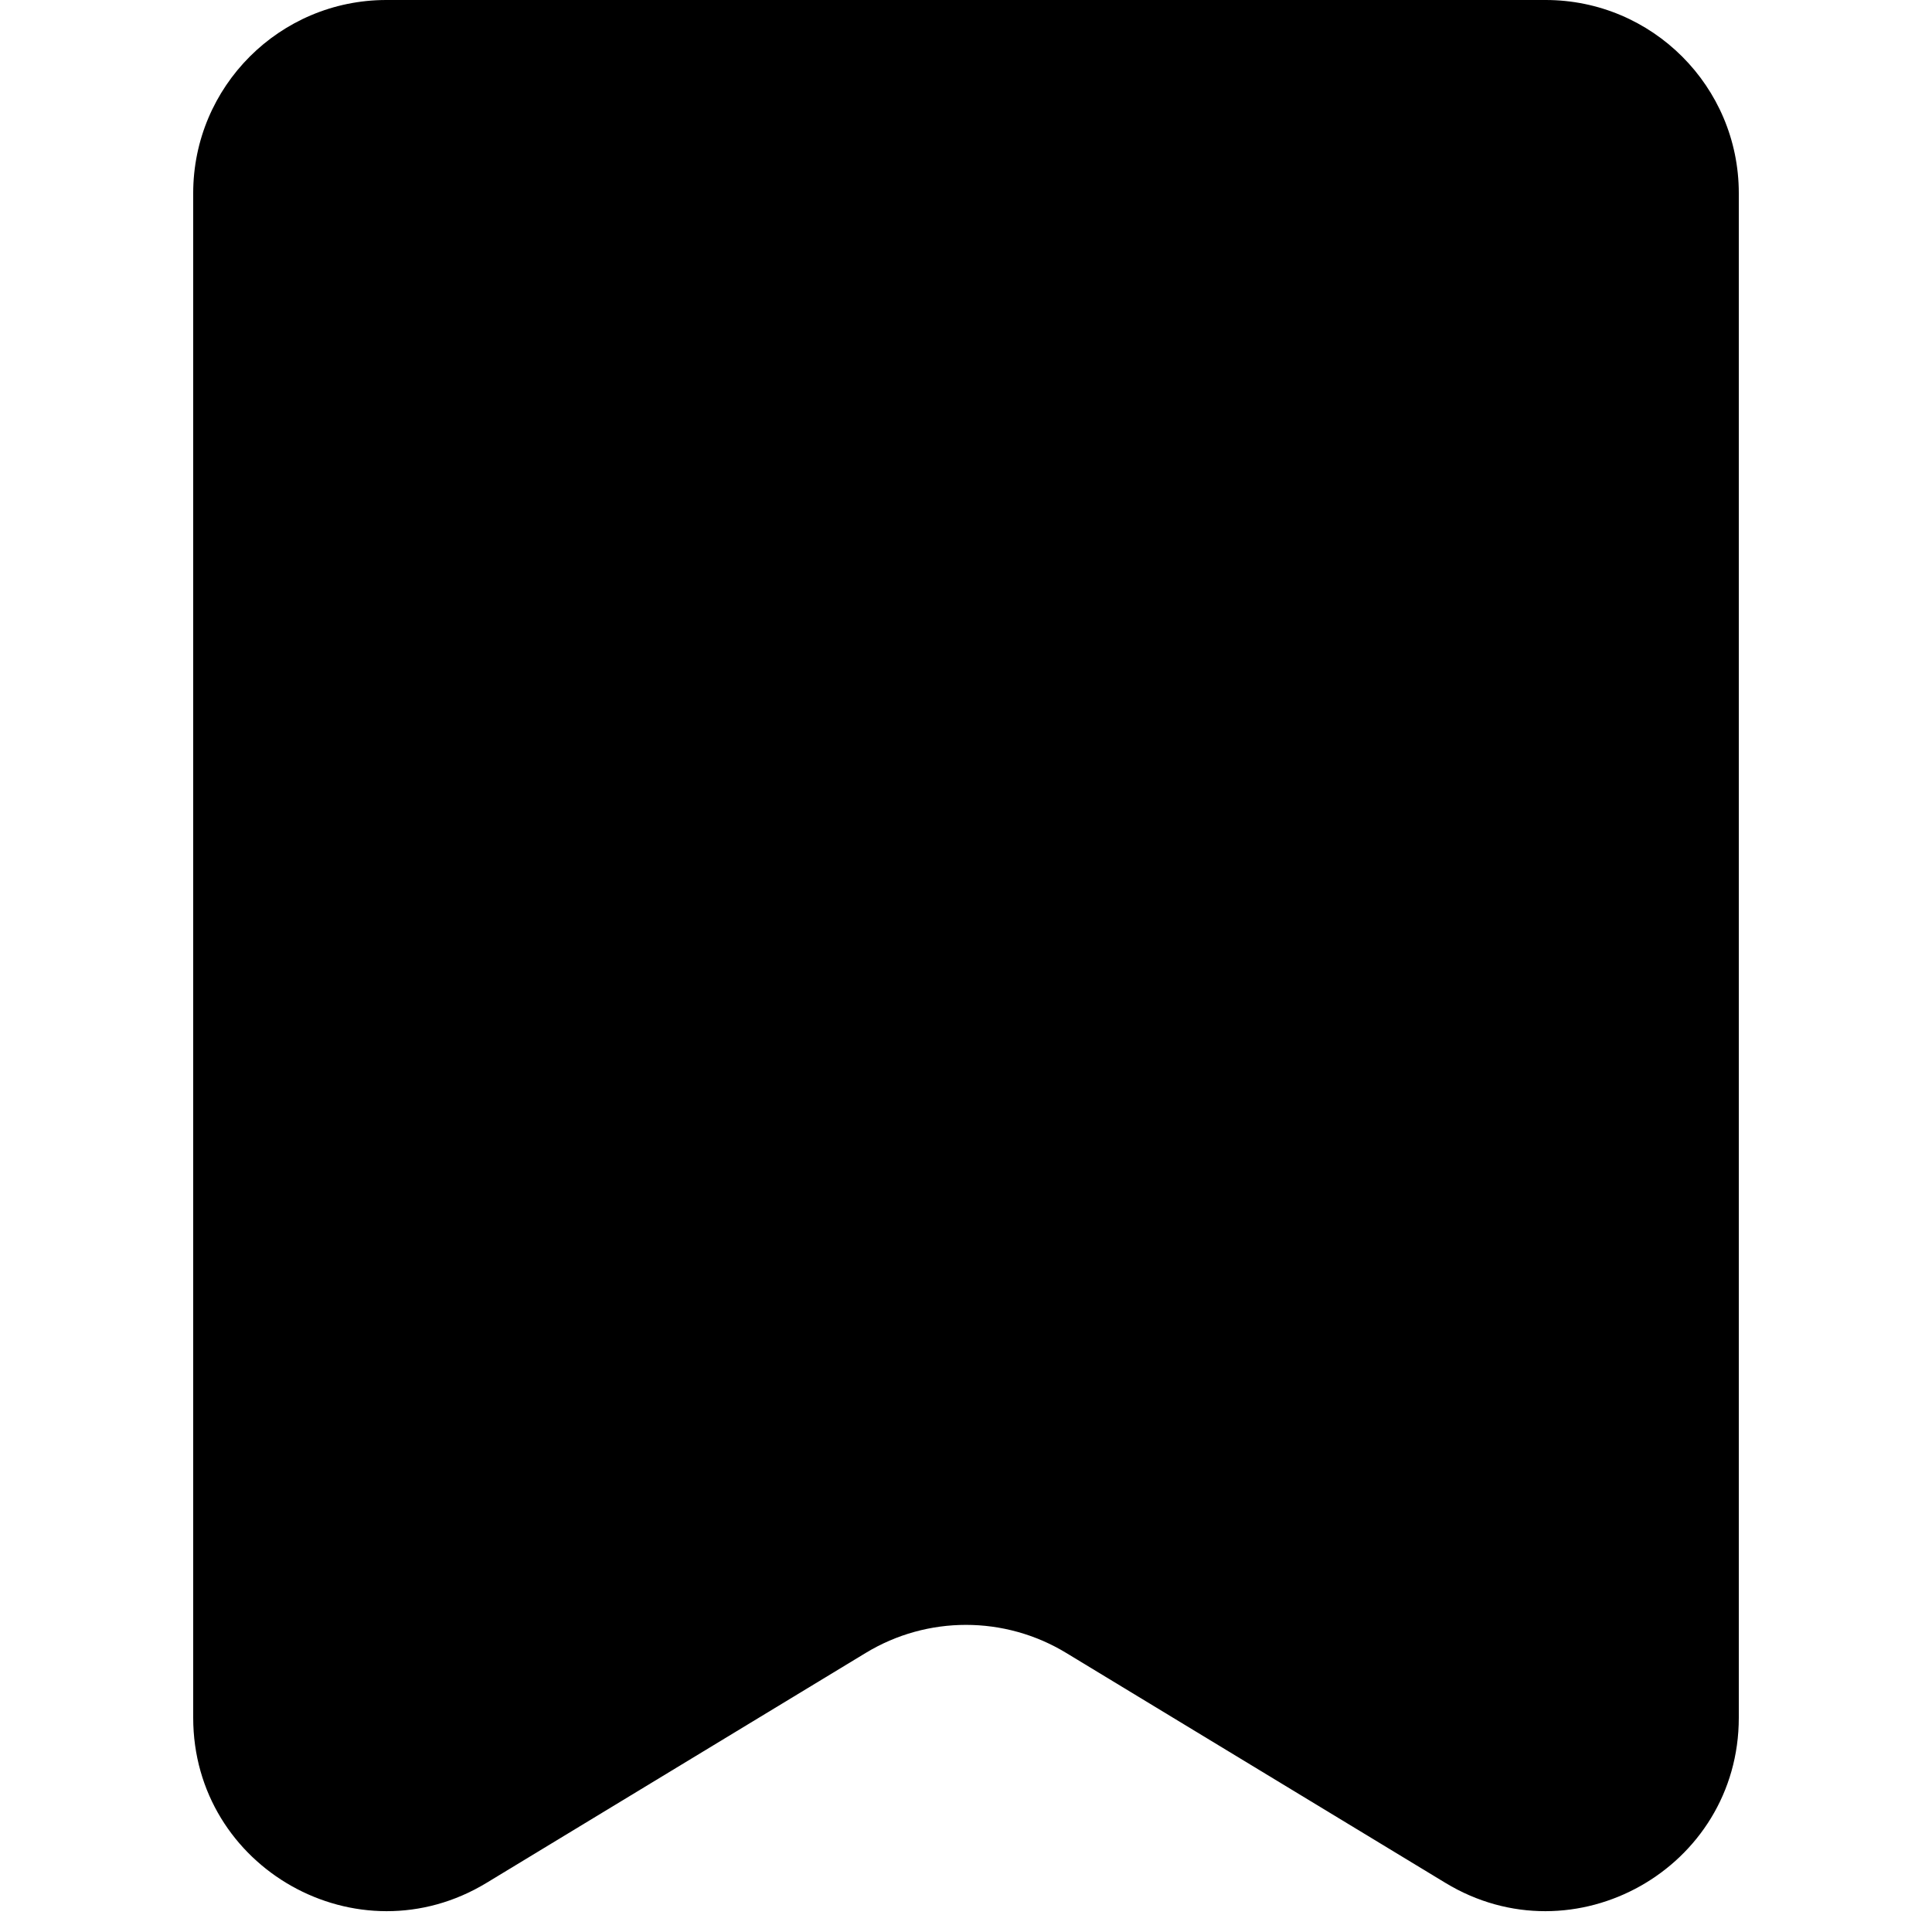 <svg
    width= "16px"
    height= "16px"
    viewBox="0 0 24 30"
    fill="none"
    xmlns="http://www.w3.org/2000/svg"
>
    <path
        d="M-0 3C-0 1.343 1.343 0 3 0H21C22.656 0 24 1.343 24 3V26.672C24 29.01 21.443 30.45 19.444 29.237L13.555 25.666C12.599 25.086 11.4 25.086 10.444 25.666L4.555 29.237C2.556 30.45 -0 29.01 -0 26.672V3Z"
        fill="currentColor"
    ></path>
</svg>